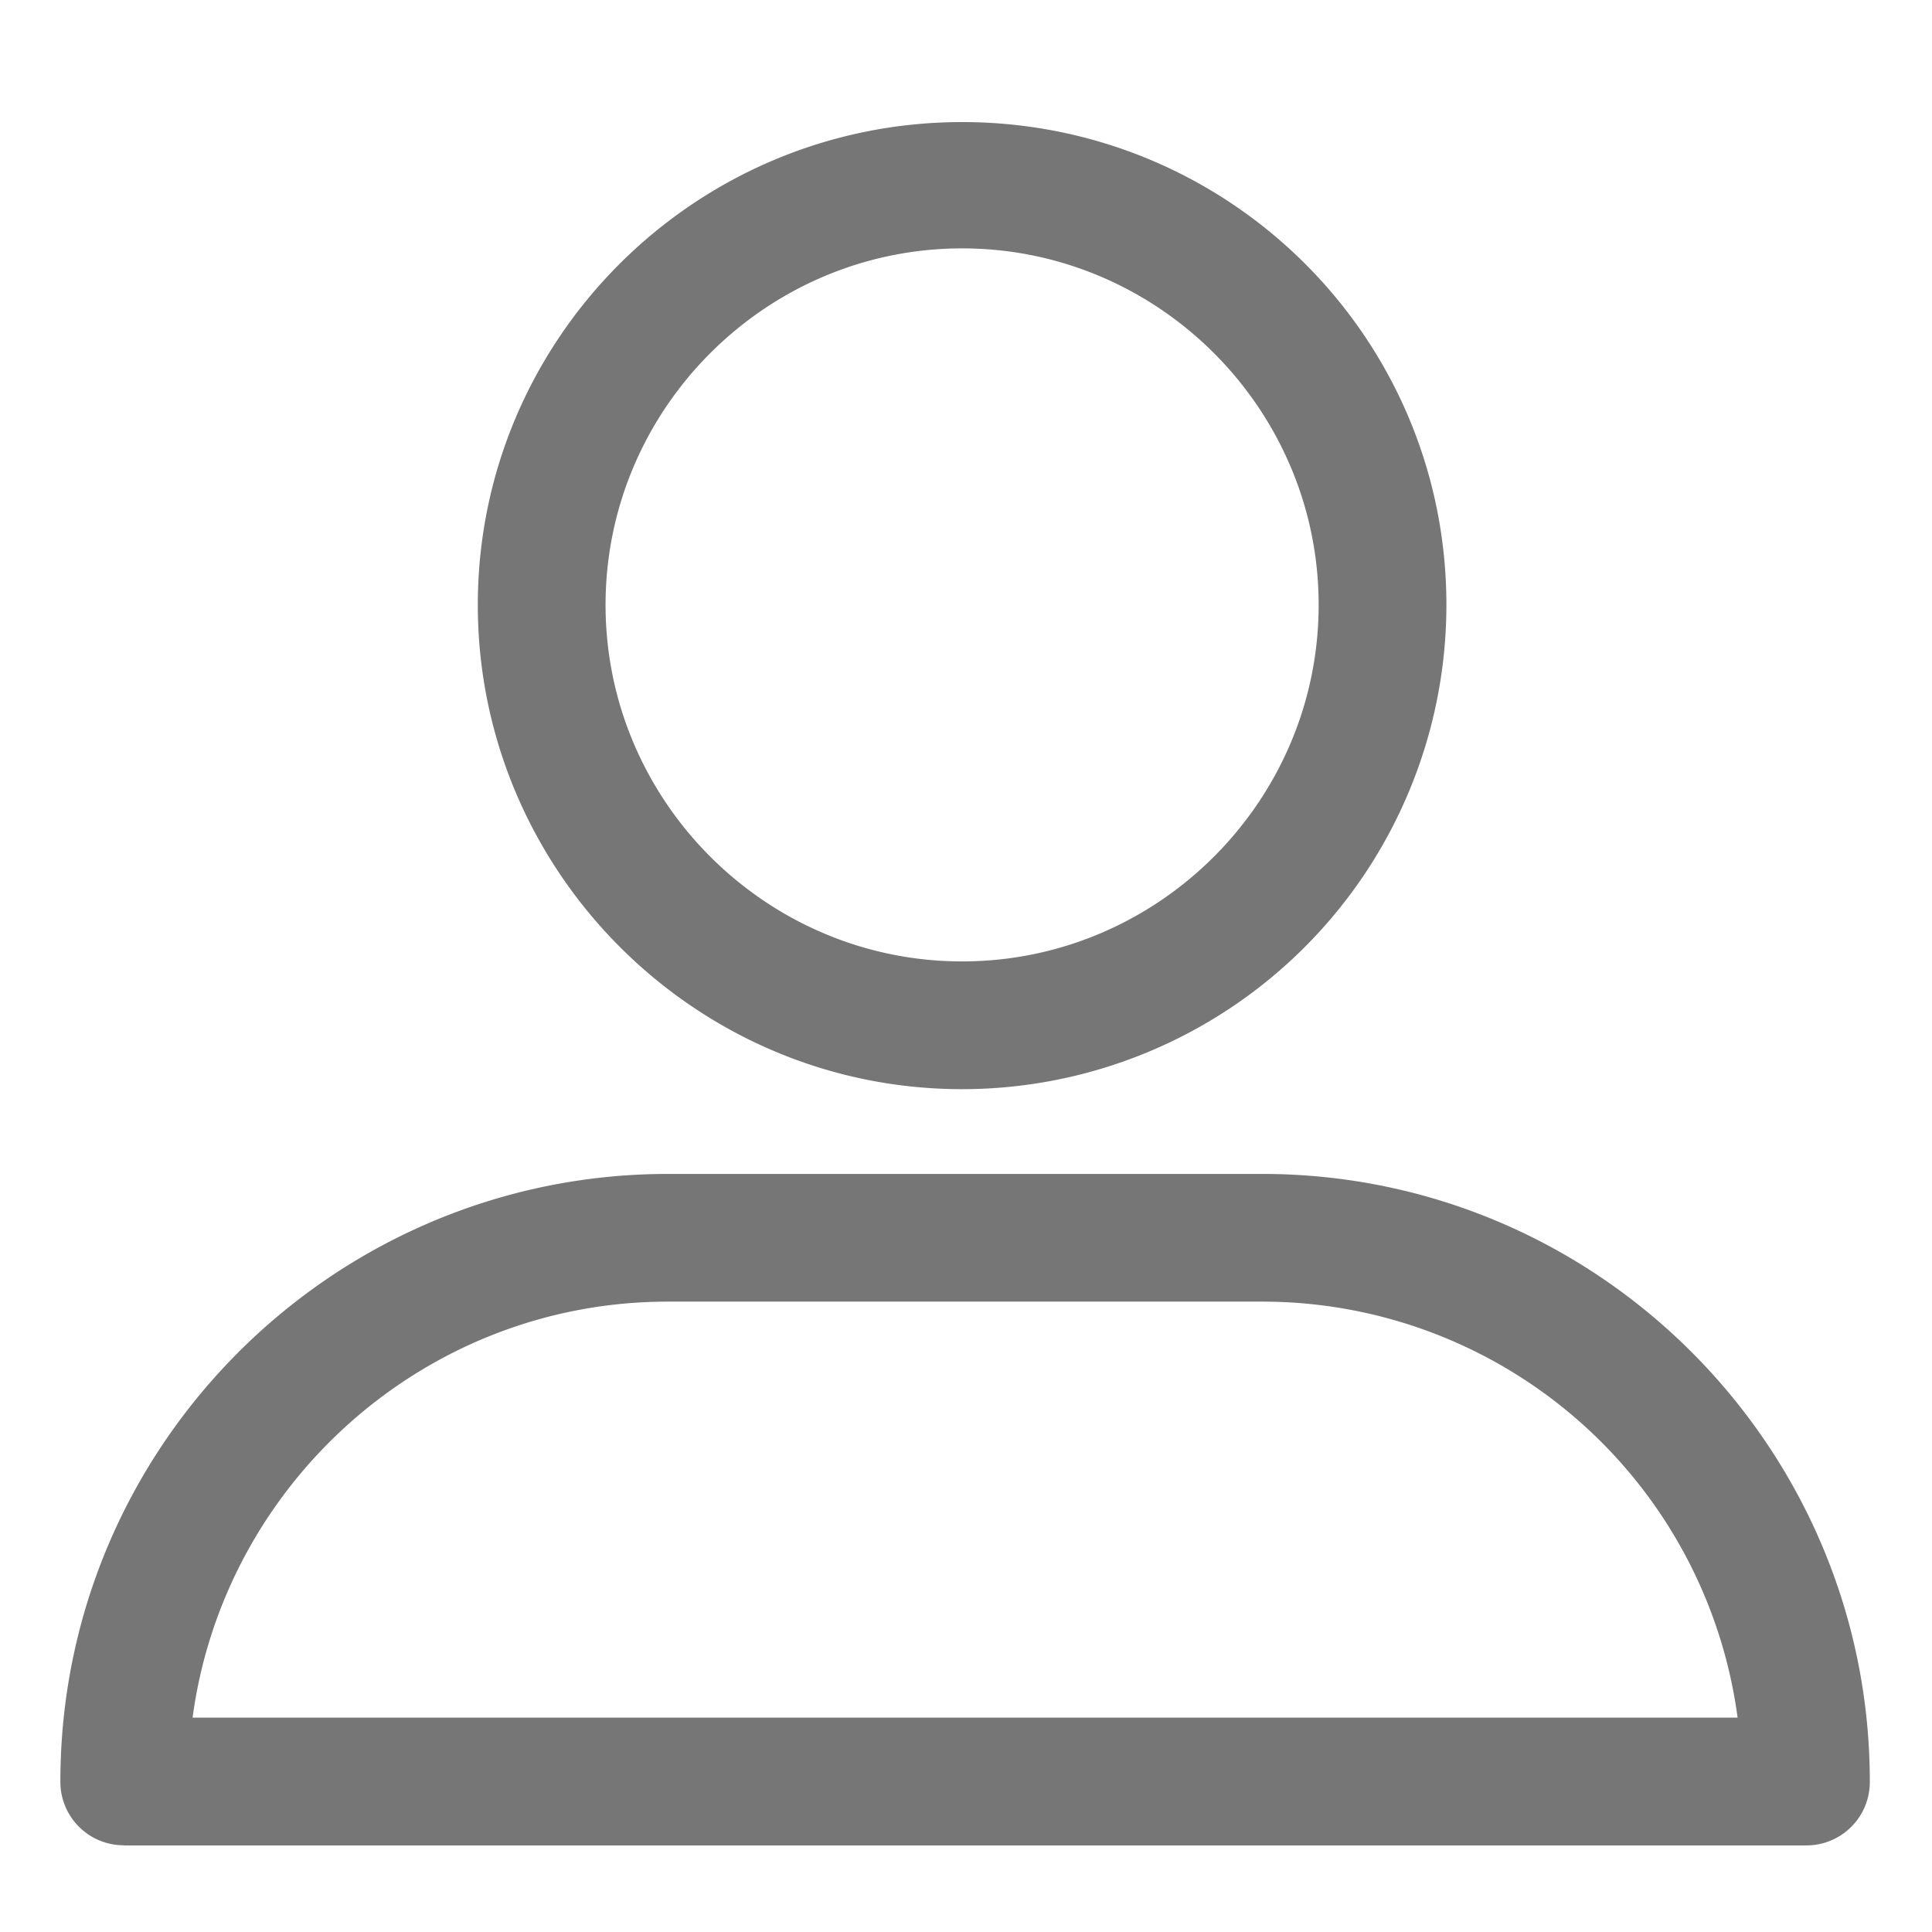 <svg xmlns="http://www.w3.org/2000/svg" fill="#767676" width="32" height="32" viewBox="0 0 32 32">
    <path fill-rule="nonzero" d="M15.936 18.04c-4.43 0-8.022-3.617-8.022-8.021 0-4.404 3.593-7.997 8.022-7.997s8.021 3.568 8.021 7.997a8.023 8.023 0 0 1-8.021 8.021zm0-13.926c-3.248 0-5.906 2.657-5.906 5.905s2.658 5.905 5.906 5.905c3.248 0 5.905-2.657 5.905-5.905s-2.657-5.905-5.905-5.905zM2.058 30.564A1.05 1.05 0 0 1 1 29.508c0-5.561 4.527-10.064 10.064-10.064h9.842c5.56 0 10.064 4.527 10.064 10.064a1.05 1.05 0 0 1-1.058 1.058H2.058zm9.006-9.005c-4.036 0-7.357 3.026-7.874 6.89h25.59a7.942 7.942 0 0 0-7.874-6.89h-9.842z"/>
</svg>
